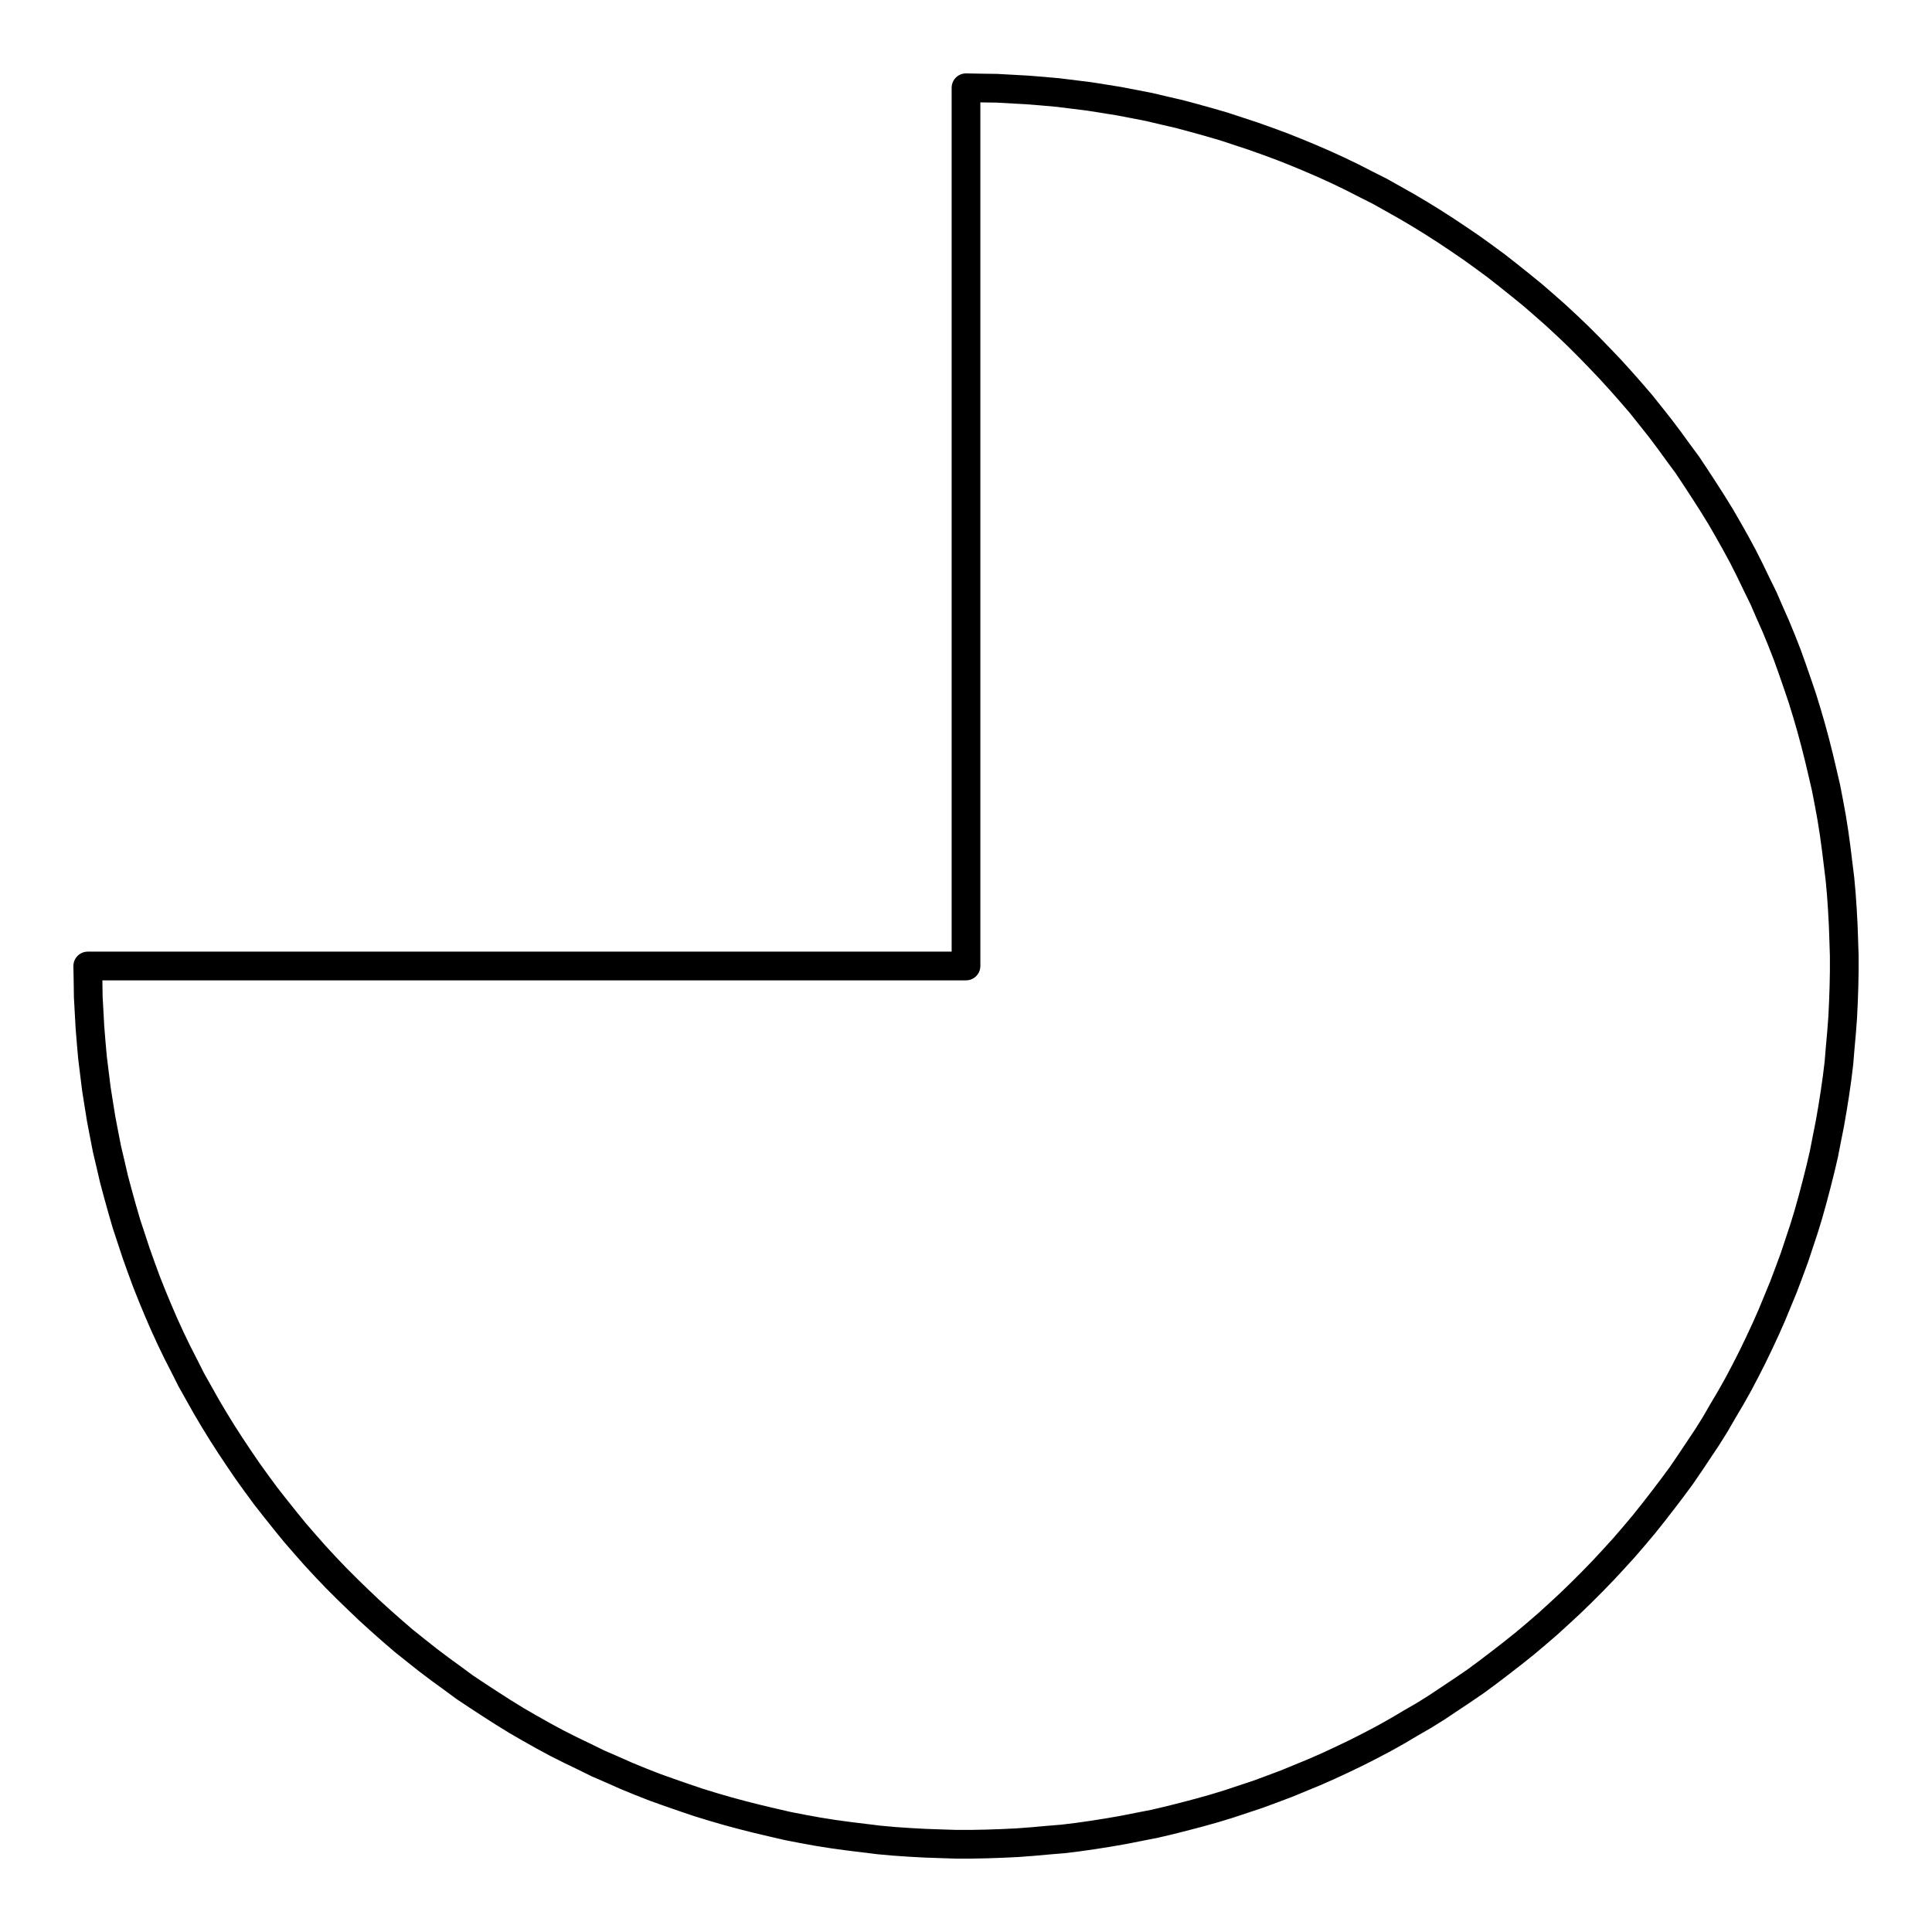 <?xml version="1.0" encoding="UTF-8"?>
<svg xmlns="http://www.w3.org/2000/svg" xmlns:xlink="http://www.w3.org/1999/xlink" width="72pt" height="72pt" viewBox="0 0 72 72" version="1.1">
<g id="surface871">
<path style="fill:none;stroke-width:1.07;stroke-linecap:round;stroke-linejoin:round;stroke:rgb(0%,0%,0%);stroke-opacity:1;stroke-miterlimit:10;" d="M 36 3.27 L 36.57 3.281 L 37.148 3.289 L 38.289 3.352 L 38.859 3.398 L 39.43 3.449 L 40.57 3.59 L 41.141 3.68 L 41.699 3.77 L 42.27 3.879 L 42.828 3.988 L 43.391 4.121 L 43.949 4.25 L 44.5 4.398 L 45.051 4.551 L 45.602 4.711 L 46.148 4.891 L 46.691 5.07 L 47.23 5.262 L 47.77 5.461 L 48.301 5.672 L 48.828 5.891 L 49.359 6.121 L 49.879 6.359 L 50.398 6.609 L 50.91 6.871 L 51.422 7.129 L 52.422 7.691 L 52.91 7.98 L 53.398 8.281 L 53.879 8.59 L 54.359 8.91 L 54.828 9.23 L 55.301 9.57 L 55.762 9.91 L 56.211 10.262 L 56.66 10.621 L 57.102 10.98 L 57.539 11.359 L 57.969 11.738 L 58.391 12.129 L 58.801 12.52 L 59.211 12.93 L 59.609 13.34 L 60 13.75 L 60.391 14.18 L 60.77 14.609 L 61.141 15.039 L 61.5 15.488 L 61.859 15.941 L 62.199 16.391 L 62.539 16.859 L 62.879 17.32 L 63.199 17.801 L 63.512 18.281 L 63.82 18.762 L 64.121 19.25 L 64.41 19.75 L 64.691 20.25 L 64.961 20.75 L 65.219 21.262 L 65.469 21.781 L 65.719 22.289 L 65.949 22.82 L 66.18 23.34 L 66.398 23.871 L 66.609 24.41 L 66.801 24.949 L 66.988 25.488 L 67.172 26.031 L 67.34 26.578 L 67.5 27.129 L 67.648 27.68 L 67.789 28.238 L 67.922 28.801 L 68.051 29.359 L 68.16 29.922 L 68.262 30.48 L 68.352 31.051 L 68.43 31.621 L 68.57 32.762 L 68.621 33.328 L 68.66 33.898 L 68.691 34.469 L 68.711 35.039 L 68.73 35.621 L 68.73 36.191 L 68.719 36.762 L 68.699 37.34 L 68.672 37.91 L 68.629 38.48 L 68.578 39.051 L 68.531 39.621 L 68.461 40.191 L 68.379 40.762 L 68.289 41.328 L 68.191 41.891 L 68.078 42.461 L 67.969 43.02 L 67.84 43.57 L 67.699 44.129 L 67.551 44.691 L 67.398 45.238 L 67.23 45.789 L 67.051 46.328 L 66.871 46.871 L 66.672 47.41 L 66.469 47.949 L 66.031 49.012 L 65.801 49.531 L 65.559 50.051 L 65.309 50.57 L 65.051 51.078 L 64.781 51.59 L 64.5 52.09 L 64.211 52.578 L 63.922 53.078 L 63.621 53.559 L 62.98 54.52 L 62.66 54.988 L 62.32 55.449 L 61.969 55.91 L 61.621 56.359 L 61.262 56.809 L 60.891 57.25 L 60.52 57.68 L 60.129 58.109 L 59.738 58.531 L 59.34 58.941 L 58.941 59.34 L 58.531 59.738 L 58.109 60.129 L 57.68 60.52 L 57.25 60.891 L 56.809 61.262 L 56.359 61.621 L 55.91 61.969 L 55.449 62.32 L 54.988 62.66 L 54.52 62.98 L 53.559 63.621 L 53.078 63.922 L 52.578 64.211 L 52.09 64.5 L 51.59 64.781 L 51.078 65.051 L 50.57 65.309 L 50.051 65.559 L 49.531 65.801 L 49.012 66.031 L 47.949 66.469 L 47.41 66.672 L 46.871 66.871 L 46.328 67.051 L 45.789 67.23 L 45.238 67.398 L 44.691 67.551 L 44.129 67.699 L 43.57 67.84 L 43.02 67.969 L 42.461 68.078 L 41.891 68.191 L 41.328 68.289 L 40.762 68.379 L 40.191 68.461 L 39.621 68.531 L 39.051 68.578 L 38.48 68.629 L 37.91 68.672 L 37.34 68.699 L 36.762 68.719 L 36.191 68.73 L 35.621 68.73 L 35.039 68.711 L 34.469 68.691 L 33.898 68.66 L 33.328 68.621 L 32.762 68.57 L 31.621 68.43 L 31.051 68.352 L 30.48 68.262 L 29.922 68.16 L 29.359 68.051 L 28.801 67.922 L 28.238 67.789 L 27.68 67.648 L 27.129 67.5 L 26.578 67.34 L 26.031 67.172 L 25.488 66.988 L 24.949 66.801 L 24.41 66.609 L 23.871 66.398 L 23.34 66.18 L 22.82 65.949 L 22.289 65.719 L 21.781 65.469 L 21.262 65.219 L 20.75 64.961 L 20.25 64.691 L 19.75 64.41 L 19.25 64.121 L 18.762 63.82 L 18.281 63.512 L 17.801 63.199 L 17.32 62.879 L 16.859 62.539 L 16.391 62.199 L 15.941 61.859 L 15.488 61.5 L 15.039 61.141 L 14.609 60.77 L 14.18 60.391 L 13.75 60 L 13.34 59.609 L 12.93 59.211 L 12.52 58.801 L 12.129 58.391 L 11.738 57.969 L 11.359 57.539 L 10.98 57.102 L 10.621 56.66 L 10.262 56.211 L 9.91 55.762 L 9.57 55.301 L 9.23 54.828 L 8.91 54.359 L 8.59 53.879 L 8.281 53.398 L 7.98 52.91 L 7.691 52.422 L 7.129 51.422 L 6.871 50.91 L 6.609 50.398 L 6.359 49.879 L 6.121 49.359 L 5.891 48.828 L 5.672 48.301 L 5.461 47.77 L 5.262 47.23 L 5.07 46.691 L 4.891 46.148 L 4.711 45.602 L 4.551 45.051 L 4.398 44.5 L 4.25 43.949 L 4.121 43.391 L 3.988 42.828 L 3.879 42.27 L 3.77 41.699 L 3.68 41.141 L 3.59 40.57 L 3.449 39.43 L 3.398 38.859 L 3.352 38.289 L 3.289 37.148 L 3.281 36.57 L 3.27 36 L 36 36 L 36 3.27 "/>
</g>
</svg>
